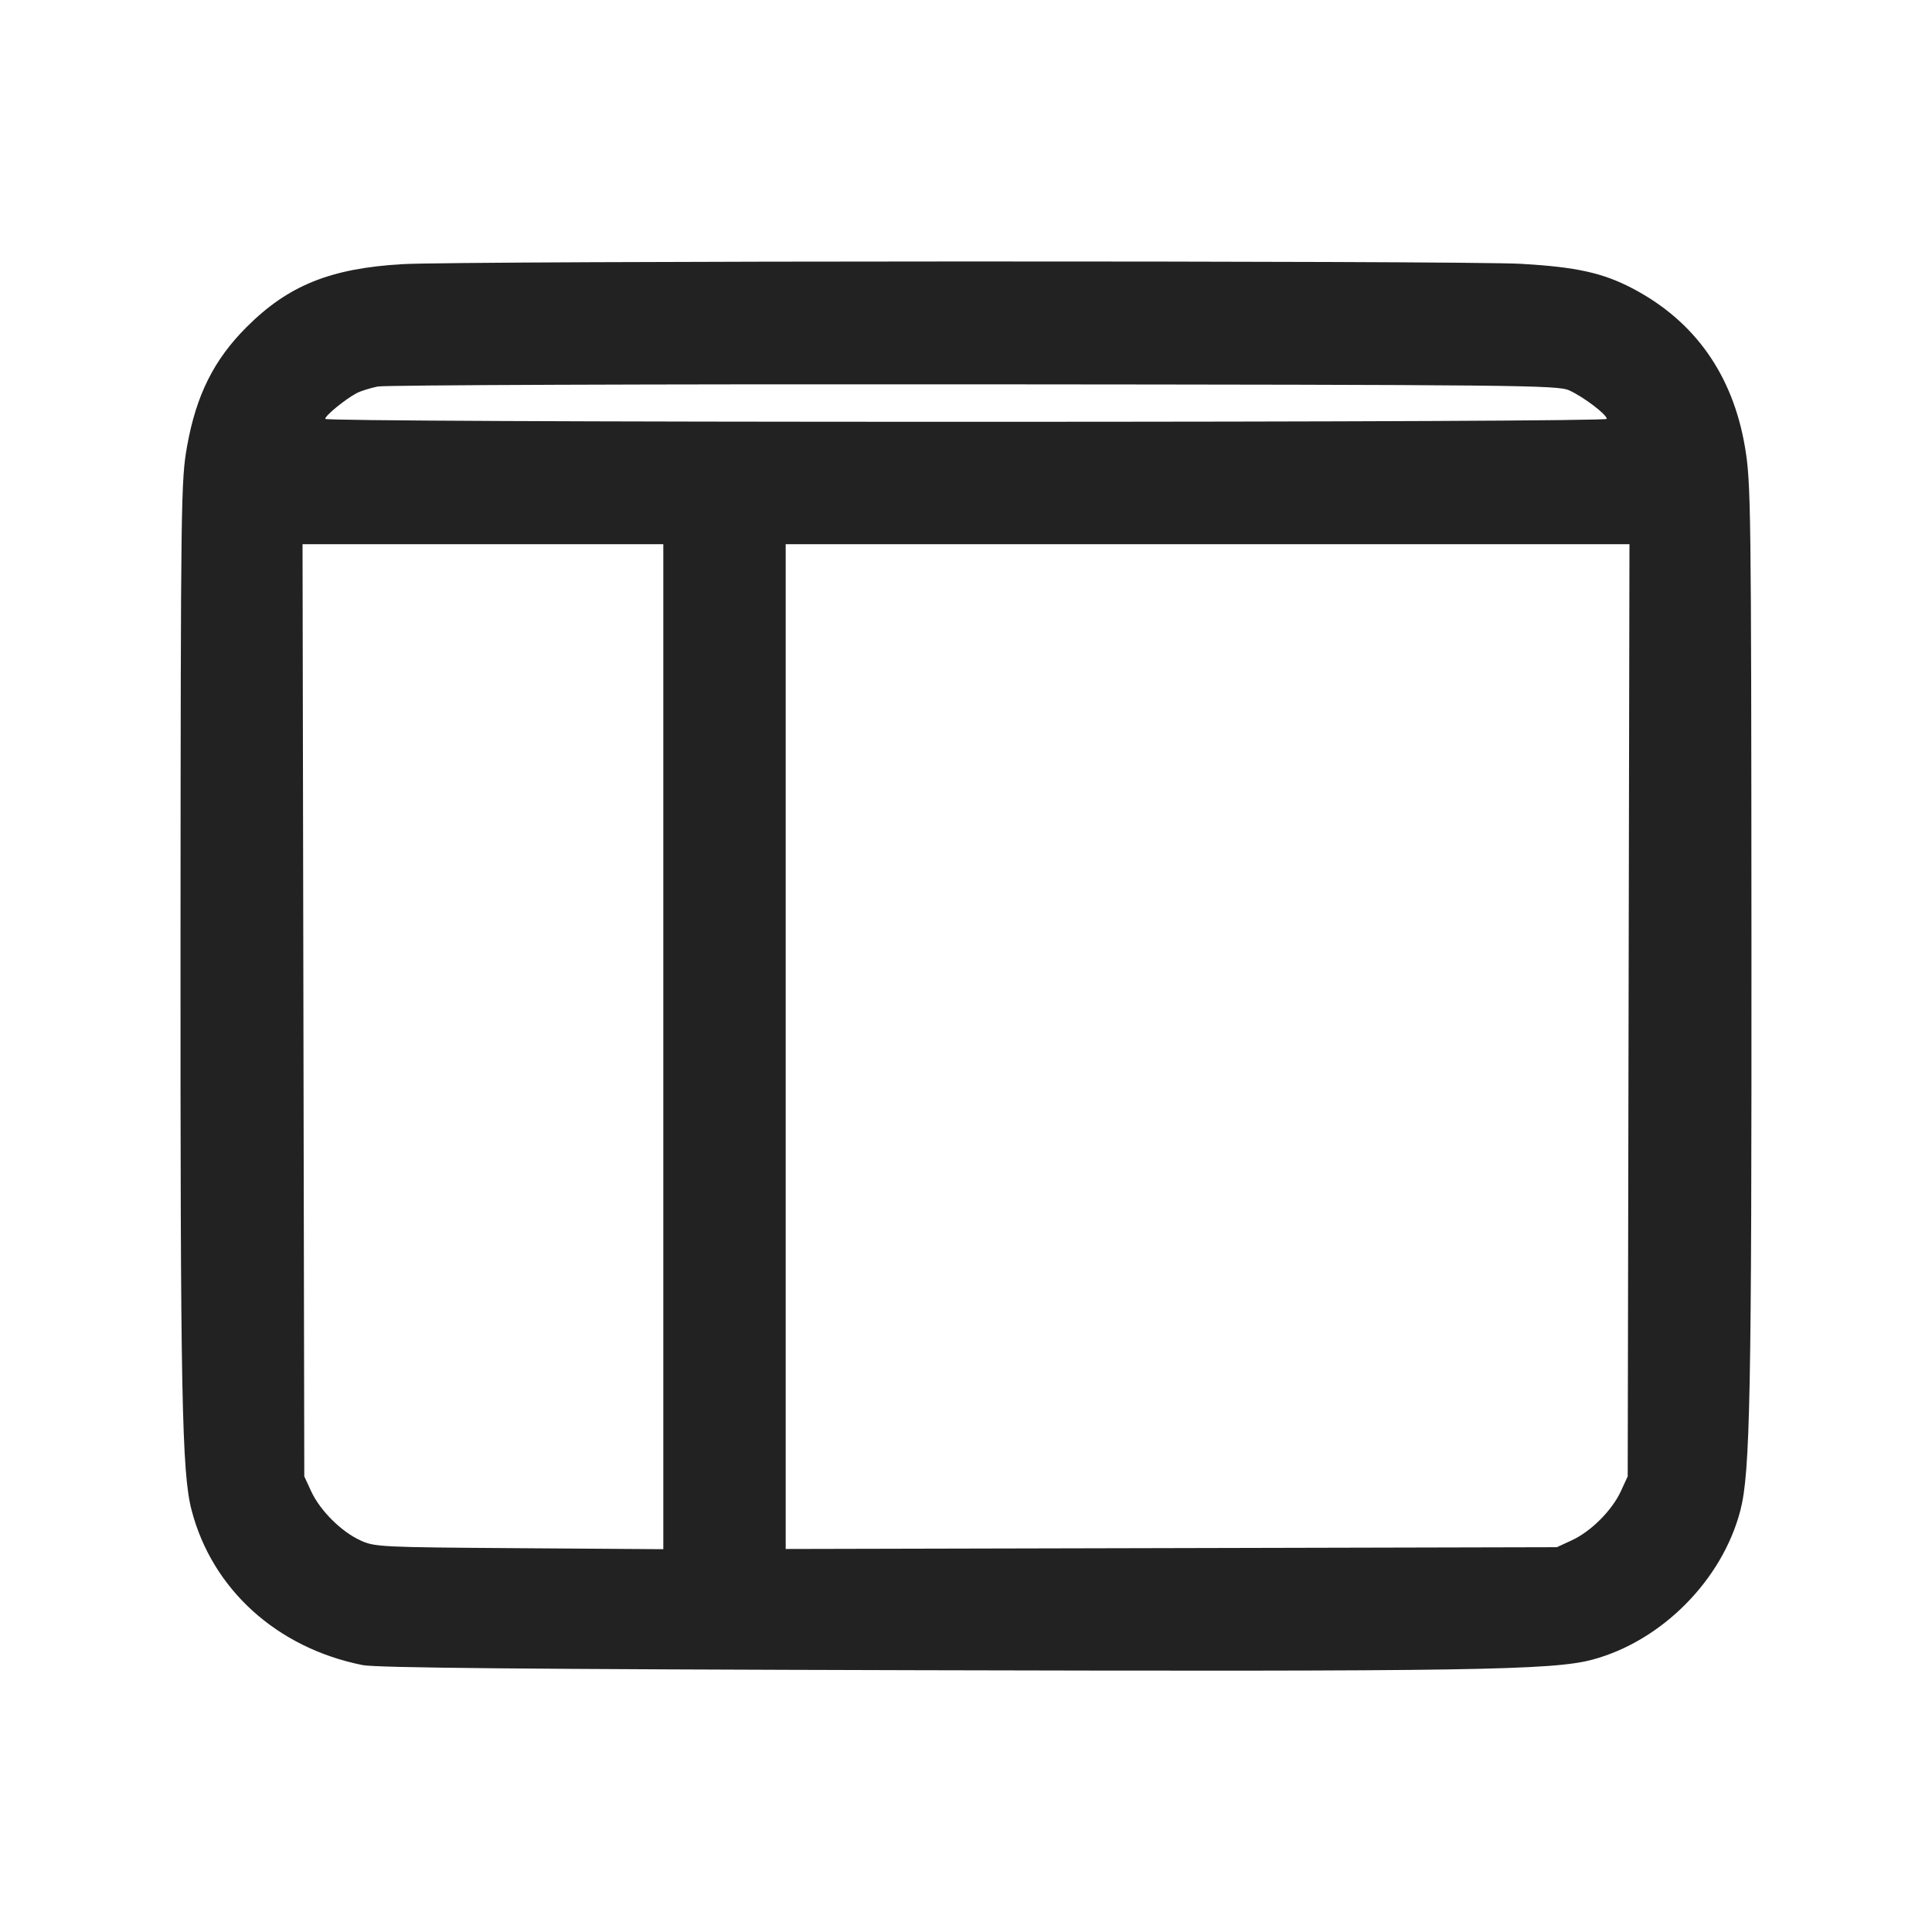 <svg width="64" height="64" viewBox="0 0 64 64" fill="none" xmlns="http://www.w3.org/2000/svg">
<path fill-rule="evenodd" clip-rule="evenodd" d="M13.333 8.75C10.947 8.889 9.55 9.453 8.168 10.835C7.084 11.919 6.5 13.089 6.198 14.779C5.995 15.916 5.987 16.508 5.98 30.993C5.973 46.184 6.023 48.777 6.345 50.02C7.025 52.645 9.171 54.59 12.012 55.158C12.473 55.25 17.388 55.295 30.453 55.328C48.635 55.374 51.439 55.33 52.747 54.979C55.05 54.362 57.058 52.336 57.654 50.027C57.977 48.773 58.027 46.192 58.019 31.033C58.012 16.756 58.001 15.982 57.806 14.82C57.402 12.418 56.142 10.636 54.083 9.556C53.095 9.039 52.23 8.847 50.4 8.74C48.496 8.629 15.257 8.638 13.333 8.75ZM51.983 12.932C52.454 13.145 53.227 13.731 53.227 13.876C53.227 13.934 44.782 13.973 32 13.973C19.218 13.973 10.773 13.934 10.773 13.876C10.773 13.766 11.443 13.219 11.818 13.022C11.953 12.952 12.265 12.854 12.512 12.804C12.758 12.755 21.648 12.722 32.267 12.731C50.346 12.746 51.599 12.758 51.983 12.932ZM21.973 34.673V51.319L17.2 51.286C12.577 51.254 12.411 51.246 11.931 51.024C11.297 50.731 10.602 50.036 10.309 49.403L10.08 48.907L10.051 33.467L10.022 18.027H21.973V34.673ZM53.949 33.467L53.92 48.907L53.691 49.403C53.398 50.036 52.703 50.731 52.069 51.024L51.573 51.253L38.8 51.283L26.027 51.312V18.027H53.978L53.949 33.467Z" fill="#222222"/>
</svg>
